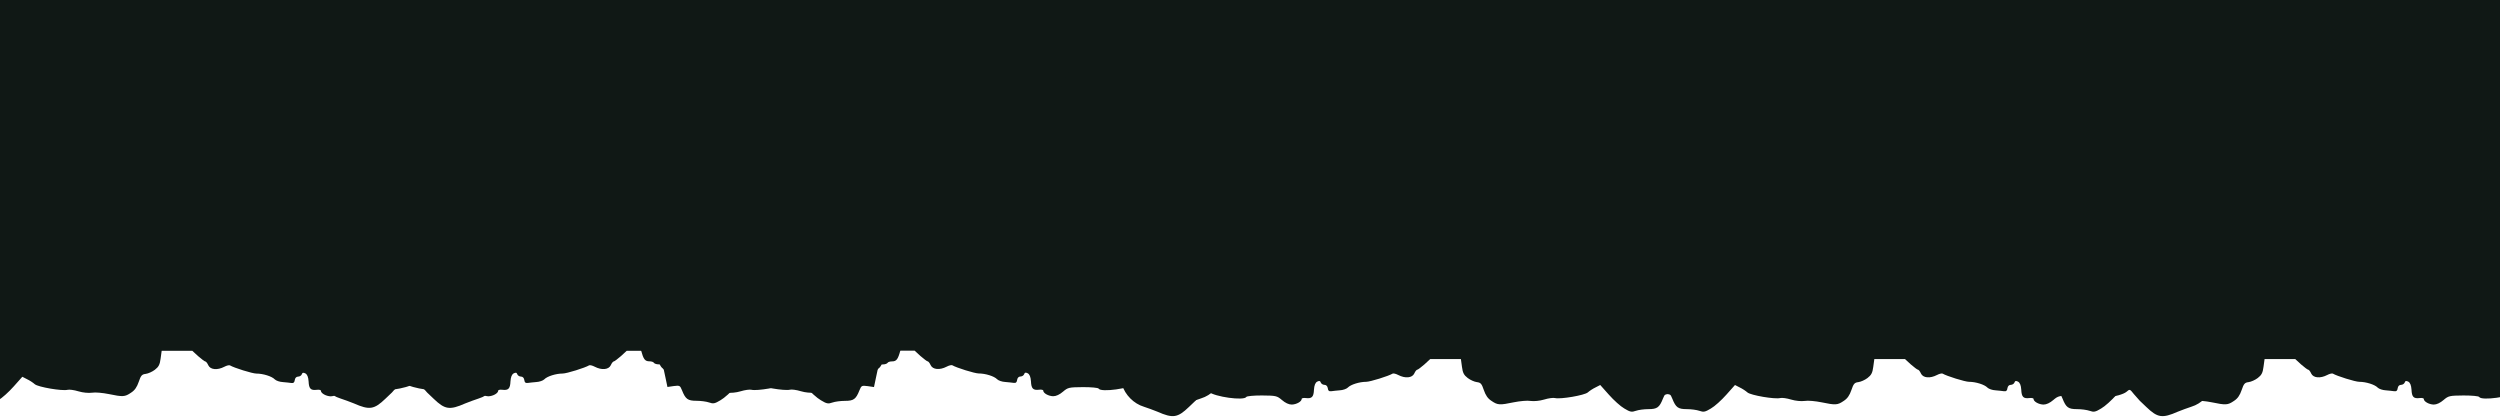 <svg id="eZt07vy23TU1" xmlns="http://www.w3.org/2000/svg" xmlns:xlink="http://www.w3.org/1999/xlink" viewBox="0 0 300 50" shape-rendering="geometricPrecision" text-rendering="geometricPrecision" project-id="78ff598eb3154ec7b523b251a1c0aeb3" export-id="9072813c4b304adaa75b5413c6d6fb7d" cached="false"><g transform="matrix(.557 0 0 0.557-8.802-76.941)"><g transform="matrix(0-.1-.1 0 434.785 352.788)"><path d="M2796,5532c-16-2-39-16-52-32-13-15-42-35-63-43-22-9-42-21-46-27-3-5-19-10-36-10-16,0-29-4-29-8c0-13-39-28-106-42-32-6-70-19-84-29-20-14-39-17-88-13-54,4-68,1-92-17-16-11-34-21-40-21s-18-7-26-15c-10-10-35-15-68-15-51,0-53-1-76-42-21-40-58-80-88-97-7-4-15-25-19-47-8-55-19-64-73-64-28,0-52-6-59-14-6-8-31-17-55-20-24-4-53-16-64-26-12-11-26-20-31-20-6,0-24-24-41-53-28-50-34-55-85-67-45-11-56-18-64-41-6-19-19-29-40-34-16-3-56-23-88-44-32-20-79-48-105-61s-58-34-70-47-25-23-30-23-20-11-33-24c-14-14-31-29-38-33-20-12-67-85-67-104c0-11-15-21-47-29-60-16-73-26-73-56c0-12-4-26-10-29-5-3-10-17-10-31c0-27,1-27-87-45l-62-13l6-41c5-40,4-42-28-55-58-23-69-38-69-95c0-29-5-66-11-83-10-28-8-38,15-76c14-25,55-70,91-102l64-57-16-31c-8-17-23-40-33-51-19-22-46-180-37-216c3-11-1-43-10-72-9-30-12-66-9-89c4-21-1-71-9-111-19-92-19-105,9-146c16-25,37-39,72-51c42-14,49-21,52-46c2-16,14-43,27-60c19-25,34-33,74-38l51-7v-101-101l-35-38c-19-22-35-43-35-47c0-5-11-14-25-20-30-14-34-60-10-106c8-15,12-32,9-37-16-26-54-148-54-174c0-44-18-102-38-121-9-9-17-33-18-53-2-20-4-45-6-56-2-14,3-21,20-23c13-2,22-10,22-22c0-10,7-21,15-24c12-4,13-10,6-24-7-12-23-19-53-21-48-2-60-14-55-54c2-15-1-27-6-27-17,0-36-34-37-65c0-20,11-43,30-65c28-33,29-39,30-132c0-54-4-100-10-103-26-16,1-208,34-247c19-22,19-22-15-49-19-16-38-33-44-39-5-6-24-26-41-43-71-74-76-105-31-207c10-25,25-65,33-90c20-66,77-123,145-144c31-10,73-33,94-52c46-40,124-65,186-58c40,4,48,1,83-31c21-19,47-35,57-35s34-11,54-24c51-35,171-60,227-48c36,7,49,6,81-12c33-17,43-19,80-9c36,10,48,9,86-8s68-19,246-19c183,0,207,2,242,20c87,45,151,68,164,59c18-11,69-12,69-1c0,4,21,17,47,27c26,11,59,29,73,41s50,30,80,40s62,25,70,34s25,22,38,29c12,6,28,27,36,45s29,44,47,57c19,12,36,26,39,29s21,17,40,30c19,14,44,32,54,42c11,10,28,20,38,24c10,3,18,9,18,14c0,4,21,19,48,32c47,25,126,97,165,153c25,36,47,54,65,55c7,0,29,16,47,36c24,26,36,49,41,82c4,26,17,79,30,117c14,39,27,88,29,109c3,22,9,45,14,50c5,6,18,45,31,86c12,41,26,80,30,85c5,6,7,37,6,70-2,33,1,92,6,130c4,39,10,90,13,115c2,25,9,74,15,110c5,36,12,130,14,210c3,80,9,194,14,254c7,75,7,117-1,133-7,16-6,39,2,79c6,32,11,104,11,161c0,62,5,111,12,122c9,15,8,28-5,62-12,33-18,94-22,238-3,106-10,202-15,212-7,13-7,24,2,38c9,15,9,31,0,71-7,28-12,96-12,150c0,57-4,102-10,105-6,4-8,21-4,40c5,30-2,66-27,133-5,13-5,22,1,22s10,7,10,15c0,9,7,29,14,44c15,28,20,158,18,441c0,58,1,125,2,150c3,54-12,198-21,214-4,6-9,28-10,49-3,41-32,106-57,126-9,8-16,21-16,31s-7,23-15,30-15,18-15,25c0,8-33,48-72,89-64,67-99,115-139,192-11,22-112,77-164,90-17,4-48,15-70,24-45,20-96,28-139,22Z" transform="matrix(.327 0 0 0.327 1099.723 2936.055)" fill="#101815"/></g><g transform="matrix(0-.1-.1 0 590.409 352.764)"><path d="M2796,5532c-16-2-39-16-52-32-13-15-42-35-63-43-22-9-42-21-46-27-3-5-19-10-36-10-16,0-29-4-29-8c0-13-39-28-106-42-32-6-70-19-84-29-20-14-39-17-88-13-54,4-68,1-92-17-16-11-34-21-40-21s-18-7-26-15c-10-10-35-15-68-15-51,0-53-1-76-42-21-40-58-80-88-97-7-4-15-25-19-47-8-55-19-64-73-64-28,0-52-6-59-14-6-8-31-17-55-20-24-4-53-16-64-26-12-11-26-20-31-20-6,0-24-24-41-53-28-50-34-55-85-67-45-11-56-18-64-41-6-19-19-29-40-34-16-3-56-23-88-44-32-20-79-48-105-61s-58-34-70-47-25-23-30-23-20-11-33-24c-14-14-31-29-38-33-20-12-67-85-67-104c0-11-15-21-47-29-60-16-73-26-73-56c0-12-4-26-10-29-5-3-10-17-10-31c0-27,1-27-87-45l-62-13l6-41c5-40,4-42-28-55-58-23-69-38-69-95c0-29-5-66-11-83-10-28-8-38,15-76c14-25,55-70,91-102l64-57-16-31c-8-17-23-40-33-51-19-22-46-180-37-216c3-11-1-43-10-72-9-30-12-66-9-89c4-21-1-71-9-111-19-92-19-105,9-146c16-25,37-39,72-51c42-14,49-21,52-46c2-16,14-43,27-60c19-25,34-33,74-38l51-7v-101-101l-35-38c-19-22-35-43-35-47c0-5-11-14-25-20-30-14-34-60-10-106c8-15,12-32,9-37-16-26-54-148-54-174c0-44-18-102-38-121-9-9-17-33-18-53-2-20-4-45-6-56-2-14,3-21,20-23c13-2,22-10,22-22c0-10,7-21,15-24c12-4,13-10,6-24-7-12-23-19-53-21-48-2-60-14-55-54c2-15-1-27-6-27-17,0-36-34-37-65c0-20,11-43,30-65c28-33,29-39,30-132c0-54-4-100-10-103-26-16,1-208,34-247c19-22,19-22-15-49-19-16-38-33-44-39-5-6-24-26-41-43-71-74-76-105-31-207c10-25,25-65,33-90c20-66,77-123,145-144c31-10,73-33,94-52c46-40,124-65,186-58c40,4,48,1,83-31c21-19,47-35,57-35s34-11,54-24c51-35,171-60,227-48c36,7,49,6,81-12c33-17,43-19,80-9c36,10,48,9,86-8s68-19,246-19c183,0,207,2,242,20c87,45,151,68,164,59c18-11,69-12,69-1c0,4,21,17,47,27c26,11,59,29,73,41s50,30,80,40s62,25,70,34s25,22,38,29c12,6,28,27,36,45s29,44,47,57c19,12,36,26,39,29s21,17,40,30c19,14,44,32,54,42c11,10,28,20,38,24c10,3,18,9,18,14c0,4,21,19,48,32c47,25,126,97,165,153c25,36,47,54,65,55c7,0,29,16,47,36c24,26,36,49,41,82c4,26,17,79,30,117c14,39,27,88,29,109c3,22,9,45,14,50c5,6,18,45,31,86c12,41,26,80,30,85c5,6,7,37,6,70-2,33,1,92,6,130c4,39,10,90,13,115c2,25,9,74,15,110c5,36,12,130,14,210c3,80,9,194,14,254c7,75,7,117-1,133-7,16-6,39,2,79c6,32,11,104,11,161c0,62,5,111,12,122c9,15,8,28-5,62-12,33-18,94-22,238-3,106-10,202-15,212-7,13-7,24,2,38c9,15,9,31,0,71-7,28-12,96-12,150c0,57-4,102-10,105-6,4-8,21-4,40c5,30-2,66-27,133-5,13-5,22,1,22s10,7,10,15c0,9,7,29,14,44c15,28,20,158,18,441c0,58,1,125,2,150c3,54-12,198-21,214-4,6-9,28-10,49-3,41-32,106-57,126-9,8-16,21-16,31s-7,23-15,30-15,18-15,25c0,8-33,48-72,89-64,67-99,115-139,192-11,22-112,77-164,90-17,4-48,15-70,24-45,20-96,28-139,22Z" transform="matrix(.327 0 0 0.327 1099.723 2936.055)" fill="#101815"/></g><g transform="matrix(0-.1-.1 0 803.759 354.562)"><path d="M2796,5532c-16-2-39-16-52-32-13-15-42-35-63-43-22-9-42-21-46-27-3-5-19-10-36-10-16,0-29-4-29-8c0-13-39-28-106-42-32-6-70-19-84-29-20-14-39-17-88-13-54,4-68,1-92-17-16-11-34-21-40-21s-18-7-26-15c-10-10-35-15-68-15-51,0-53-1-76-42-21-40-58-80-88-97-7-4-15-25-19-47-8-55-19-64-73-64-28,0-52-6-59-14-6-8-31-17-55-20-24-4-53-16-64-26-12-11-26-20-31-20-6,0-24-24-41-53-28-50-34-55-85-67-45-11-56-18-64-41-6-19-19-29-40-34-16-3-56-23-88-44-32-20-79-48-105-61s-58-34-70-47-25-23-30-23-20-11-33-24c-14-14-31-29-38-33-20-12-67-85-67-104c0-11-15-21-47-29-60-16-73-26-73-56c0-12-4-26-10-29-5-3-10-17-10-31c0-27,1-27-87-45l-62-13l6-41c5-40,4-42-28-55-58-23-69-38-69-95c0-29-5-66-11-83-10-28-8-38,15-76c14-25,55-70,91-102l64-57-16-31c-8-17-23-40-33-51-19-22-46-180-37-216c3-11-1-43-10-72-9-30-12-66-9-89c4-21-1-71-9-111-19-92-19-105,9-146c16-25,37-39,72-51c42-14,49-21,52-46c2-16,14-43,27-60c19-25,34-33,74-38l51-7v-101-101l-35-38c-19-22-35-43-35-47c0-5-11-14-25-20-30-14-34-60-10-106c8-15,12-32,9-37-16-26-54-148-54-174c0-44-18-102-38-121-9-9-17-33-18-53-2-20-4-45-6-56-2-14,3-21,20-23c13-2,22-10,22-22c0-10,7-21,15-24c12-4,13-10,6-24-7-12-23-19-53-21-48-2-60-14-55-54c2-15-1-27-6-27-17,0-36-34-37-65c0-20,11-43,30-65c28-33,29-39,30-132c0-54-4-100-10-103-26-16,1-208,34-247c19-22,19-22-15-49-19-16-38-33-44-39-5-6-24-26-41-43-71-74-76-105-31-207c10-25,25-65,33-90c20-66,77-123,145-144c31-10,73-33,94-52c46-40,124-65,186-58c40,4,48,1,83-31c21-19,47-35,57-35s34-11,54-24c51-35,171-60,227-48c36,7,49,6,81-12c33-17,43-19,80-9c36,10,48,9,86-8s68-19,246-19c183,0,207,2,242,20c87,45,151,68,164,59c18-11,69-12,69-1c0,4,21,17,47,27c26,11,59,29,73,41s50,30,80,40s62,25,70,34s25,22,38,29c12,6,28,27,36,45s29,44,47,57c19,12,36,26,39,29s21,17,40,30c19,14,44,32,54,42c11,10,28,20,38,24c10,3,18,9,18,14c0,4,21,19,48,32c47,25,126,97,165,153c25,36,47,54,65,55c7,0,29,16,47,36c24,26,36,49,41,82c4,26,17,79,30,117c14,39,27,88,29,109c3,22,9,45,14,50c5,6,18,45,31,86c12,41,26,80,30,85c5,6,7,37,6,70-2,33,1,92,6,130c4,39,10,90,13,115c2,25,9,74,15,110c5,36,12,130,14,210c3,80,9,194,14,254c7,75,7,117-1,133-7,16-6,39,2,79c6,32,11,104,11,161c0,62,5,111,12,122c9,15,8,28-5,62-12,33-18,94-22,238-3,106-10,202-15,212-7,13-7,24,2,38c9,15,9,31,0,71-7,28-12,96-12,150c0,57-4,102-10,105-6,4-8,21-4,40c5,30-2,66-27,133-5,13-5,22,1,22s10,7,10,15c0,9,7,29,14,44c15,28,20,158,18,441c0,58,1,125,2,150c3,54-12,198-21,214-4,6-9,28-10,49-3,41-32,106-57,126-9,8-16,21-16,31s-7,23-15,30-15,18-15,25c0,8-33,48-72,89-64,67-99,115-139,192-11,22-112,77-164,90-17,4-48,15-70,24-45,20-96,28-139,22Z" transform="matrix(.327 0 0 0.327 1099.723 2936.055)" fill="#101815"/></g><g transform="matrix(0-.1-.1 0 887.834 354.562)"><path d="M2796,5532c-16-2-39-16-52-32-13-15-42-35-63-43-22-9-42-21-46-27-3-5-19-10-36-10-16,0-29-4-29-8c0-13-39-28-106-42-32-6-70-19-84-29-20-14-39-17-88-13-54,4-68,1-92-17-16-11-34-21-40-21s-18-7-26-15c-10-10-35-15-68-15-51,0-53-1-76-42-21-40-58-80-88-97-7-4-15-25-19-47-8-55-19-64-73-64-28,0-52-6-59-14-6-8-31-17-55-20-24-4-53-16-64-26-12-11-26-20-31-20-6,0-24-24-41-53-28-50-34-55-85-67-45-11-56-18-64-41-6-19-19-29-40-34-16-3-56-23-88-44-32-20-79-48-105-61s-58-34-70-47-25-23-30-23-20-11-33-24c-14-14-31-29-38-33-20-12-67-85-67-104c0-11-15-21-47-29-60-16-73-26-73-56c0-12-4-26-10-29-5-3-10-17-10-31c0-27,1-27-87-45l-62-13l6-41c5-40,4-42-28-55-58-23-69-38-69-95c0-29-5-66-11-83-10-28-8-38,15-76c14-25,55-70,91-102l64-57-16-31c-8-17-23-40-33-51-19-22-46-180-37-216c3-11-1-43-10-72-9-30-12-66-9-89c4-21-1-71-9-111-19-92-19-105,9-146c16-25,37-39,72-51c42-14,49-21,52-46c2-16,14-43,27-60c19-25,34-33,74-38l51-7v-101-101l-35-38c-19-22-35-43-35-47c0-5-11-14-25-20-30-14-34-60-10-106c8-15,12-32,9-37-16-26-54-148-54-174c0-44-18-102-38-121-9-9-17-33-18-53-2-20-4-45-6-56-2-14,3-21,20-23c13-2,22-10,22-22c0-10,7-21,15-24c12-4,13-10,6-24-7-12-23-19-53-21-48-2-60-14-55-54c2-15-1-27-6-27-17,0-36-34-37-65c0-20,11-43,30-65c28-33,29-39,30-132c0-54-4-100-10-103-26-16,1-208,34-247c19-22,19-22-15-49-19-16-38-33-44-39-5-6-24-26-41-43-71-74-76-105-31-207c10-25,25-65,33-90c20-66,77-123,145-144c31-10,73-33,94-52c46-40,124-65,186-58c40,4,48,1,83-31c21-19,47-35,57-35s34-11,54-24c51-35,171-60,227-48c36,7,49,6,81-12c33-17,43-19,80-9c36,10,48,9,86-8s68-19,246-19c183,0,207,2,242,20c87,45,151,68,164,59c18-11,69-12,69-1c0,4,21,17,47,27c26,11,59,29,73,41s50,30,80,40s62,25,70,34s25,22,38,29c12,6,28,27,36,45s29,44,47,57c19,12,36,26,39,29s21,17,40,30c19,14,44,32,54,42c11,10,28,20,38,24c10,3,18,9,18,14c0,4,21,19,48,32c47,25,126,97,165,153c25,36,47,54,65,55c7,0,29,16,47,36c24,26,36,49,41,82c4,26,17,79,30,117c14,39,27,88,29,109c3,22,9,45,14,50c5,6,18,45,31,86c12,41,26,80,30,85c5,6,7,37,6,70-2,33,1,92,6,130c4,39,10,90,13,115c2,25,9,74,15,110c5,36,12,130,14,210c3,80,9,194,14,254c7,75,7,117-1,133-7,16-6,39,2,79c6,32,11,104,11,161c0,62,5,111,12,122c9,15,8,28-5,62-12,33-18,94-22,238-3,106-10,202-15,212-7,13-7,24,2,38c9,15,9,31,0,71-7,28-12,96-12,150c0,57-4,102-10,105-6,4-8,21-4,40c5,30-2,66-27,133-5,13-5,22,1,22s10,7,10,15c0,9,7,29,14,44c15,28,20,158,18,441c0,58,1,125,2,150c3,54-12,198-21,214-4,6-9,28-10,49-3,41-32,106-57,126-9,8-16,21-16,31s-7,23-15,30-15,18-15,25c0,8-33,48-72,89-64,67-99,115-139,192-11,22-112,77-164,90-17,4-48,15-70,24-45,20-96,28-139,22Z" transform="matrix(.327 0 0 0.327 1099.723 2936.055)" fill="#101815"/></g><g transform="matrix(0-.1 0.1 0-226.719 352.78)"><path d="M2796,5532c-16-2-39-16-52-32-13-15-42-35-63-43-22-9-42-21-46-27-3-5-19-10-36-10-16,0-29-4-29-8c0-13-39-28-106-42-32-6-70-19-84-29-20-14-39-17-88-13-54,4-68,1-92-17-16-11-34-21-40-21s-18-7-26-15c-10-10-35-15-68-15-51,0-53-1-76-42-21-40-58-80-88-97-7-4-15-25-19-47-8-55-19-64-73-64-28,0-52-6-59-14-6-8-31-17-55-20-24-4-53-16-64-26-12-11-26-20-31-20-6,0-24-24-41-53-28-50-34-55-85-67-45-11-56-18-64-41-6-19-19-29-40-34-16-3-56-23-88-44-32-20-79-48-105-61s-58-34-70-47-25-23-30-23-20-11-33-24c-14-14-31-29-38-33-20-12-67-85-67-104c0-11-15-21-47-29-60-16-73-26-73-56c0-12-4-26-10-29-5-3-10-17-10-31c0-27,1-27-87-45l-62-13l6-41c5-40,4-42-28-55-58-23-69-38-69-95c0-29-5-66-11-83-10-28-8-38,15-76c14-25,55-70,91-102l64-57-16-31c-8-17-23-40-33-51-19-22-46-180-37-216c3-11-1-43-10-72-9-30-12-66-9-89c4-21-1-71-9-111-19-92-19-105,9-146c16-25,37-39,72-51c42-14,49-21,52-46c2-16,14-43,27-60c19-25,34-33,74-38l51-7v-101-101l-35-38c-19-22-35-43-35-47c0-5-11-14-25-20-30-14-34-60-10-106c8-15,12-32,9-37-16-26-54-148-54-174c0-44-18-102-38-121-9-9-17-33-18-53-2-20-4-45-6-56-2-14,3-21,20-23c13-2,22-10,22-22c0-10,7-21,15-24c12-4,13-10,6-24-7-12-23-19-53-21-48-2-60-14-55-54c2-15-1-27-6-27-17,0-36-34-37-65c0-20,11-43,30-65c28-33,29-39,30-132c0-54-4-100-10-103-26-16,1-208,34-247c19-22,19-22-15-49-19-16-38-33-44-39-5-6-24-26-41-43-71-74-76-105-31-207c10-25,25-65,33-90c20-66,77-123,145-144c31-10,73-33,94-52c46-40,124-65,186-58c40,4,48,1,83-31c21-19,47-35,57-35s34-11,54-24c51-35,171-60,227-48c36,7,49,6,81-12c33-17,43-19,80-9c36,10,48,9,86-8s68-19,246-19c183,0,207,2,242,20c87,45,151,68,164,59c18-11,69-12,69-1c0,4,21,17,47,27c26,11,59,29,73,41s50,30,80,40s62,25,70,34s25,22,38,29c12,6,28,27,36,45s29,44,47,57c19,12,36,26,39,29s21,17,40,30c19,14,44,32,54,42c11,10,28,20,38,24c10,3,18,9,18,14c0,4,21,19,48,32c47,25,126,97,165,153c25,36,47,54,65,55c7,0,29,16,47,36c24,26,36,49,41,82c4,26,17,79,30,117c14,39,27,88,29,109c3,22,9,45,14,50c5,6,18,45,31,86c12,41,26,80,30,85c5,6,7,37,6,70-2,33,1,92,6,130c4,39,10,90,13,115c2,25,9,74,15,110c5,36,12,130,14,210c3,80,9,194,14,254c7,75,7,117-1,133-7,16-6,39,2,79c6,32,11,104,11,161c0,62,5,111,12,122c9,15,8,28-5,62-12,33-18,94-22,238-3,106-10,202-15,212-7,13-7,24,2,38c9,15,9,31,0,71-7,28-12,96-12,150c0,57-4,102-10,105-6,4-8,21-4,40c5,30-2,66-27,133-5,13-5,22,1,22s10,7,10,15c0,9,7,29,14,44c15,28,20,158,18,441c0,58,1,125,2,150c3,54-12,198-21,214-4,6-9,28-10,49-3,41-32,106-57,126-9,8-16,21-16,31s-7,23-15,30-15,18-15,25c0,8-33,48-72,89-64,67-99,115-139,192-11,22-112,77-164,90-17,4-48,15-70,24-45,20-96,28-139,22Z" transform="matrix(.327 0 0 0.327 1099.723 2936.055)" fill="#101815"/></g><g transform="matrix(0-.1 0.1 0-58.805 354.577)"><path d="M2796,5532c-16-2-39-16-52-32-13-15-42-35-63-43-22-9-42-21-46-27-3-5-19-10-36-10-16,0-29-4-29-8c0-13-39-28-106-42-32-6-70-19-84-29-20-14-39-17-88-13-54,4-68,1-92-17-16-11-34-21-40-21s-18-7-26-15c-10-10-35-15-68-15-51,0-53-1-76-42-21-40-58-80-88-97-7-4-15-25-19-47-8-55-19-64-73-64-28,0-52-6-59-14-6-8-31-17-55-20-24-4-53-16-64-26-12-11-26-20-31-20-6,0-24-24-41-53-28-50-34-55-85-67-45-11-56-18-64-41-6-19-19-29-40-34-16-3-56-23-88-44-32-20-79-48-105-61s-58-34-70-47-25-23-30-23-20-11-33-24c-14-14-31-29-38-33-20-12-67-85-67-104c0-11-15-21-47-29-60-16-73-26-73-56c0-12-4-26-10-29-5-3-10-17-10-31c0-27,1-27-87-45l-62-13l6-41c5-40,4-42-28-55-58-23-69-38-69-95c0-29-5-66-11-83-10-28-8-38,15-76c14-25,55-70,91-102l64-57-16-31c-8-17-23-40-33-51-19-22-46-180-37-216c3-11-1-43-10-72-9-30-12-66-9-89c4-21-1-71-9-111-19-92-19-105,9-146c16-25,37-39,72-51c42-14,49-21,52-46c2-16,14-43,27-60c19-25,34-33,74-38l51-7v-101-101l-35-38c-19-22-35-43-35-47c0-5-11-14-25-20-30-14-34-60-10-106c8-15,12-32,9-37-16-26-54-148-54-174c0-44-18-102-38-121-9-9-17-33-18-53-2-20-4-45-6-56-2-14,3-21,20-23c13-2,22-10,22-22c0-10,7-21,15-24c12-4,13-10,6-24-7-12-23-19-53-21-48-2-60-14-55-54c2-15-1-27-6-27-17,0-36-34-37-65c0-20,11-43,30-65c28-33,29-39,30-132c0-54-4-100-10-103-26-16,1-208,34-247c19-22,19-22-15-49-19-16-38-33-44-39-5-6-24-26-41-43-71-74-76-105-31-207c10-25,25-65,33-90c20-66,77-123,145-144c31-10,73-33,94-52c46-40,124-65,186-58c40,4,48,1,83-31c21-19,47-35,57-35s34-11,54-24c51-35,171-60,227-48c36,7,49,6,81-12c33-17,43-19,80-9c36,10,48,9,86-8s68-19,246-19c183,0,207,2,242,20c87,45,151,68,164,59c18-11,69-12,69-1c0,4,21,17,47,27c26,11,59,29,73,41s50,30,80,40s62,25,70,34s25,22,38,29c12,6,28,27,36,45s29,44,47,57c19,12,36,26,39,29s21,17,40,30c19,14,44,32,54,42c11,10,28,20,38,24c10,3,18,9,18,14c0,4,21,19,48,32c47,25,126,97,165,153c25,36,47,54,65,55c7,0,29,16,47,36c24,26,36,49,41,82c4,26,17,79,30,117c14,39,27,88,29,109c3,22,9,45,14,50c5,6,18,45,31,86c12,41,26,80,30,85c5,6,7,37,6,70-2,33,1,92,6,130c4,39,10,90,13,115c2,25,9,74,15,110c5,36,12,130,14,210c3,80,9,194,14,254c7,75,7,117-1,133-7,16-6,39,2,79c6,32,11,104,11,161c0,62,5,111,12,122c9,15,8,28-5,62-12,33-18,94-22,238-3,106-10,202-15,212-7,13-7,24,2,38c9,15,9,31,0,71-7,28-12,96-12,150c0,57-4,102-10,105-6,4-8,21-4,40c5,30-2,66-27,133-5,13-5,22,1,22s10,7,10,15c0,9,7,29,14,44c15,28,20,158,18,441c0,58,1,125,2,150c3,54-12,198-21,214-4,6-9,28-10,49-3,41-32,106-57,126-9,8-16,21-16,31s-7,23-15,30-15,18-15,25c0,8-33,48-72,89-64,67-99,115-139,192-11,22-112,77-164,90-17,4-48,15-70,24-45,20-96,28-139,22Z" transform="matrix(.327 0 0 0.327 1099.875 2987.966)" fill="#101815"/></g><rect width="300" height="48.249" rx="0" ry="0" transform="matrix(2.357 0 0 1.295-84.199 85)" fill="#101815" stroke-width="0"/></g></svg>
